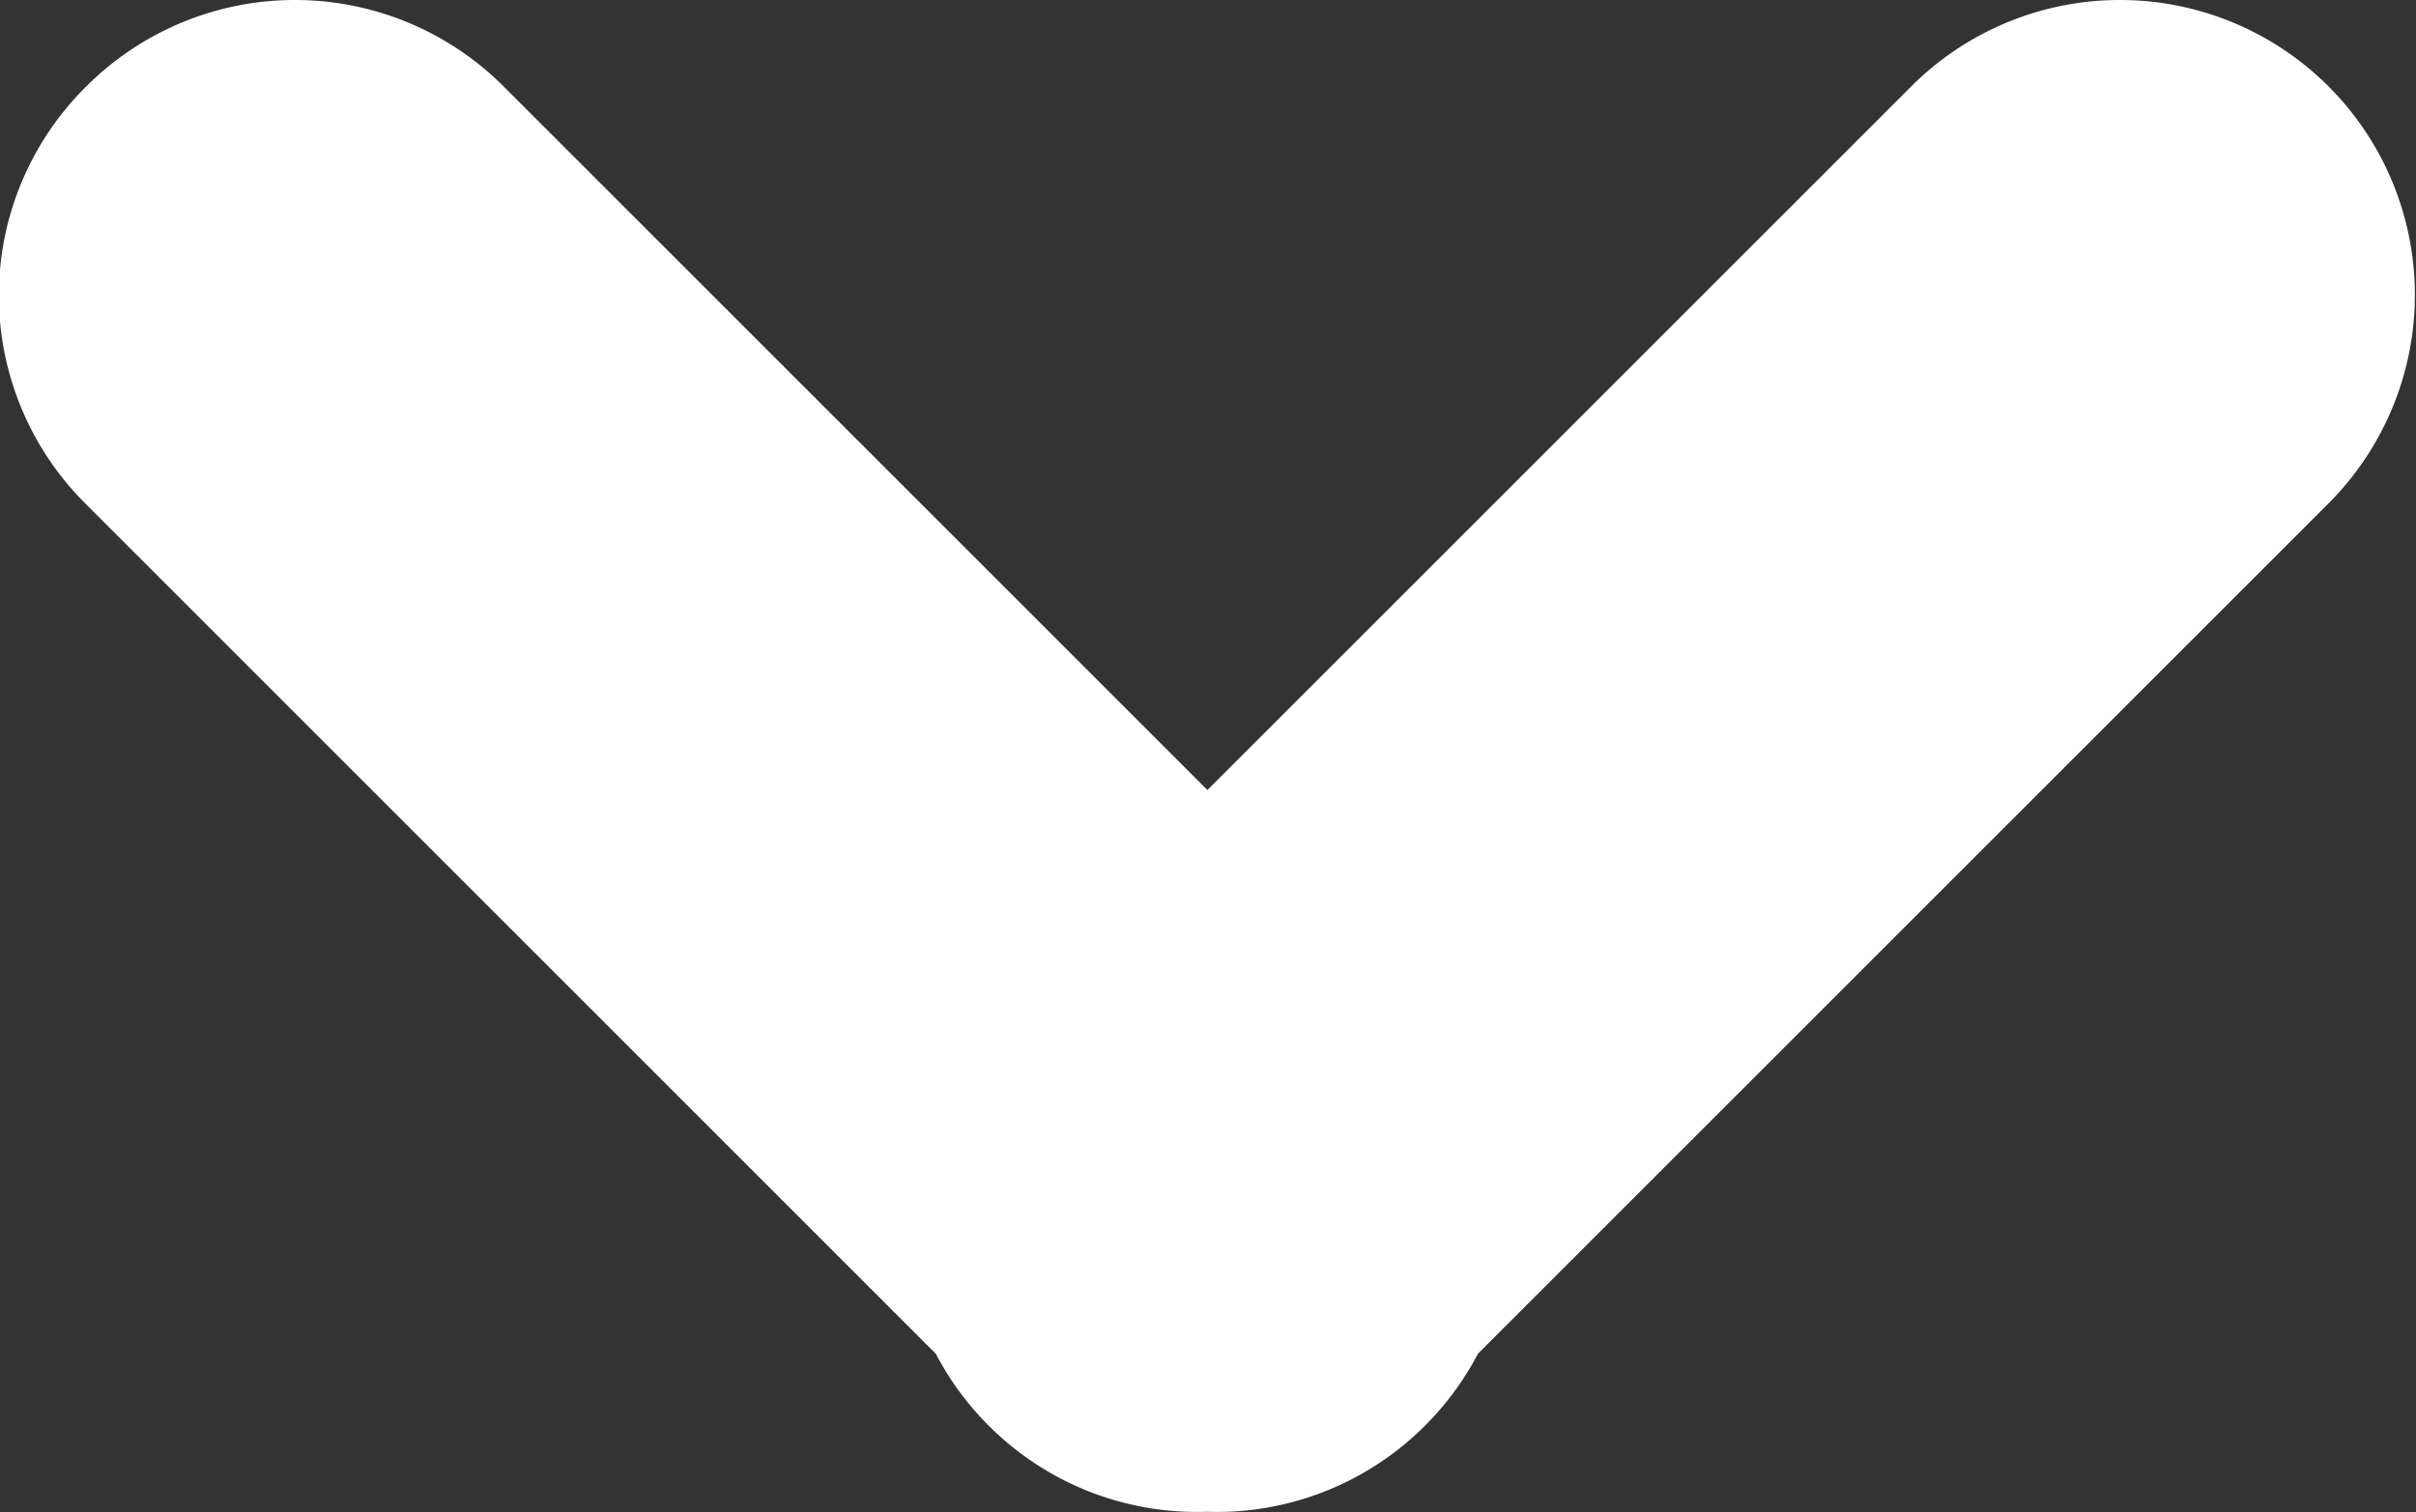 <svg xmlns="http://www.w3.org/2000/svg" viewBox="0 0 12.7 7.951">
    <rect x="0" y="0" width="12.7" height="7.951" fill="#333333" stroke="none"/>
    <defs>
        <style>
            .cls-1{fill:#fff}
        </style>
    </defs>
    <path id="Union_16" d="M-837.845 12.655a1.551 1.551 0 0 1 0-2.193l3.7-3.7-3.7-3.7a1.551 1.551 0 0 1 0-2.193 1.551 1.551 0 0 1 2.193 0l4.471 4.471a1.551 1.551 0 0 1 .378.278 1.546 1.546 0 0 1 .453 1.147 1.546 1.546 0 0 1-.453 1.147 1.551 1.551 0 0 1-.378.278l-4.471 4.471a1.546 1.546 0 0 1-1.1.454 1.546 1.546 0 0 1-1.093-.46z" class="cls-1" data-name="Union 16" transform="rotate(90 -412.595 425.704)"/>
</svg>
